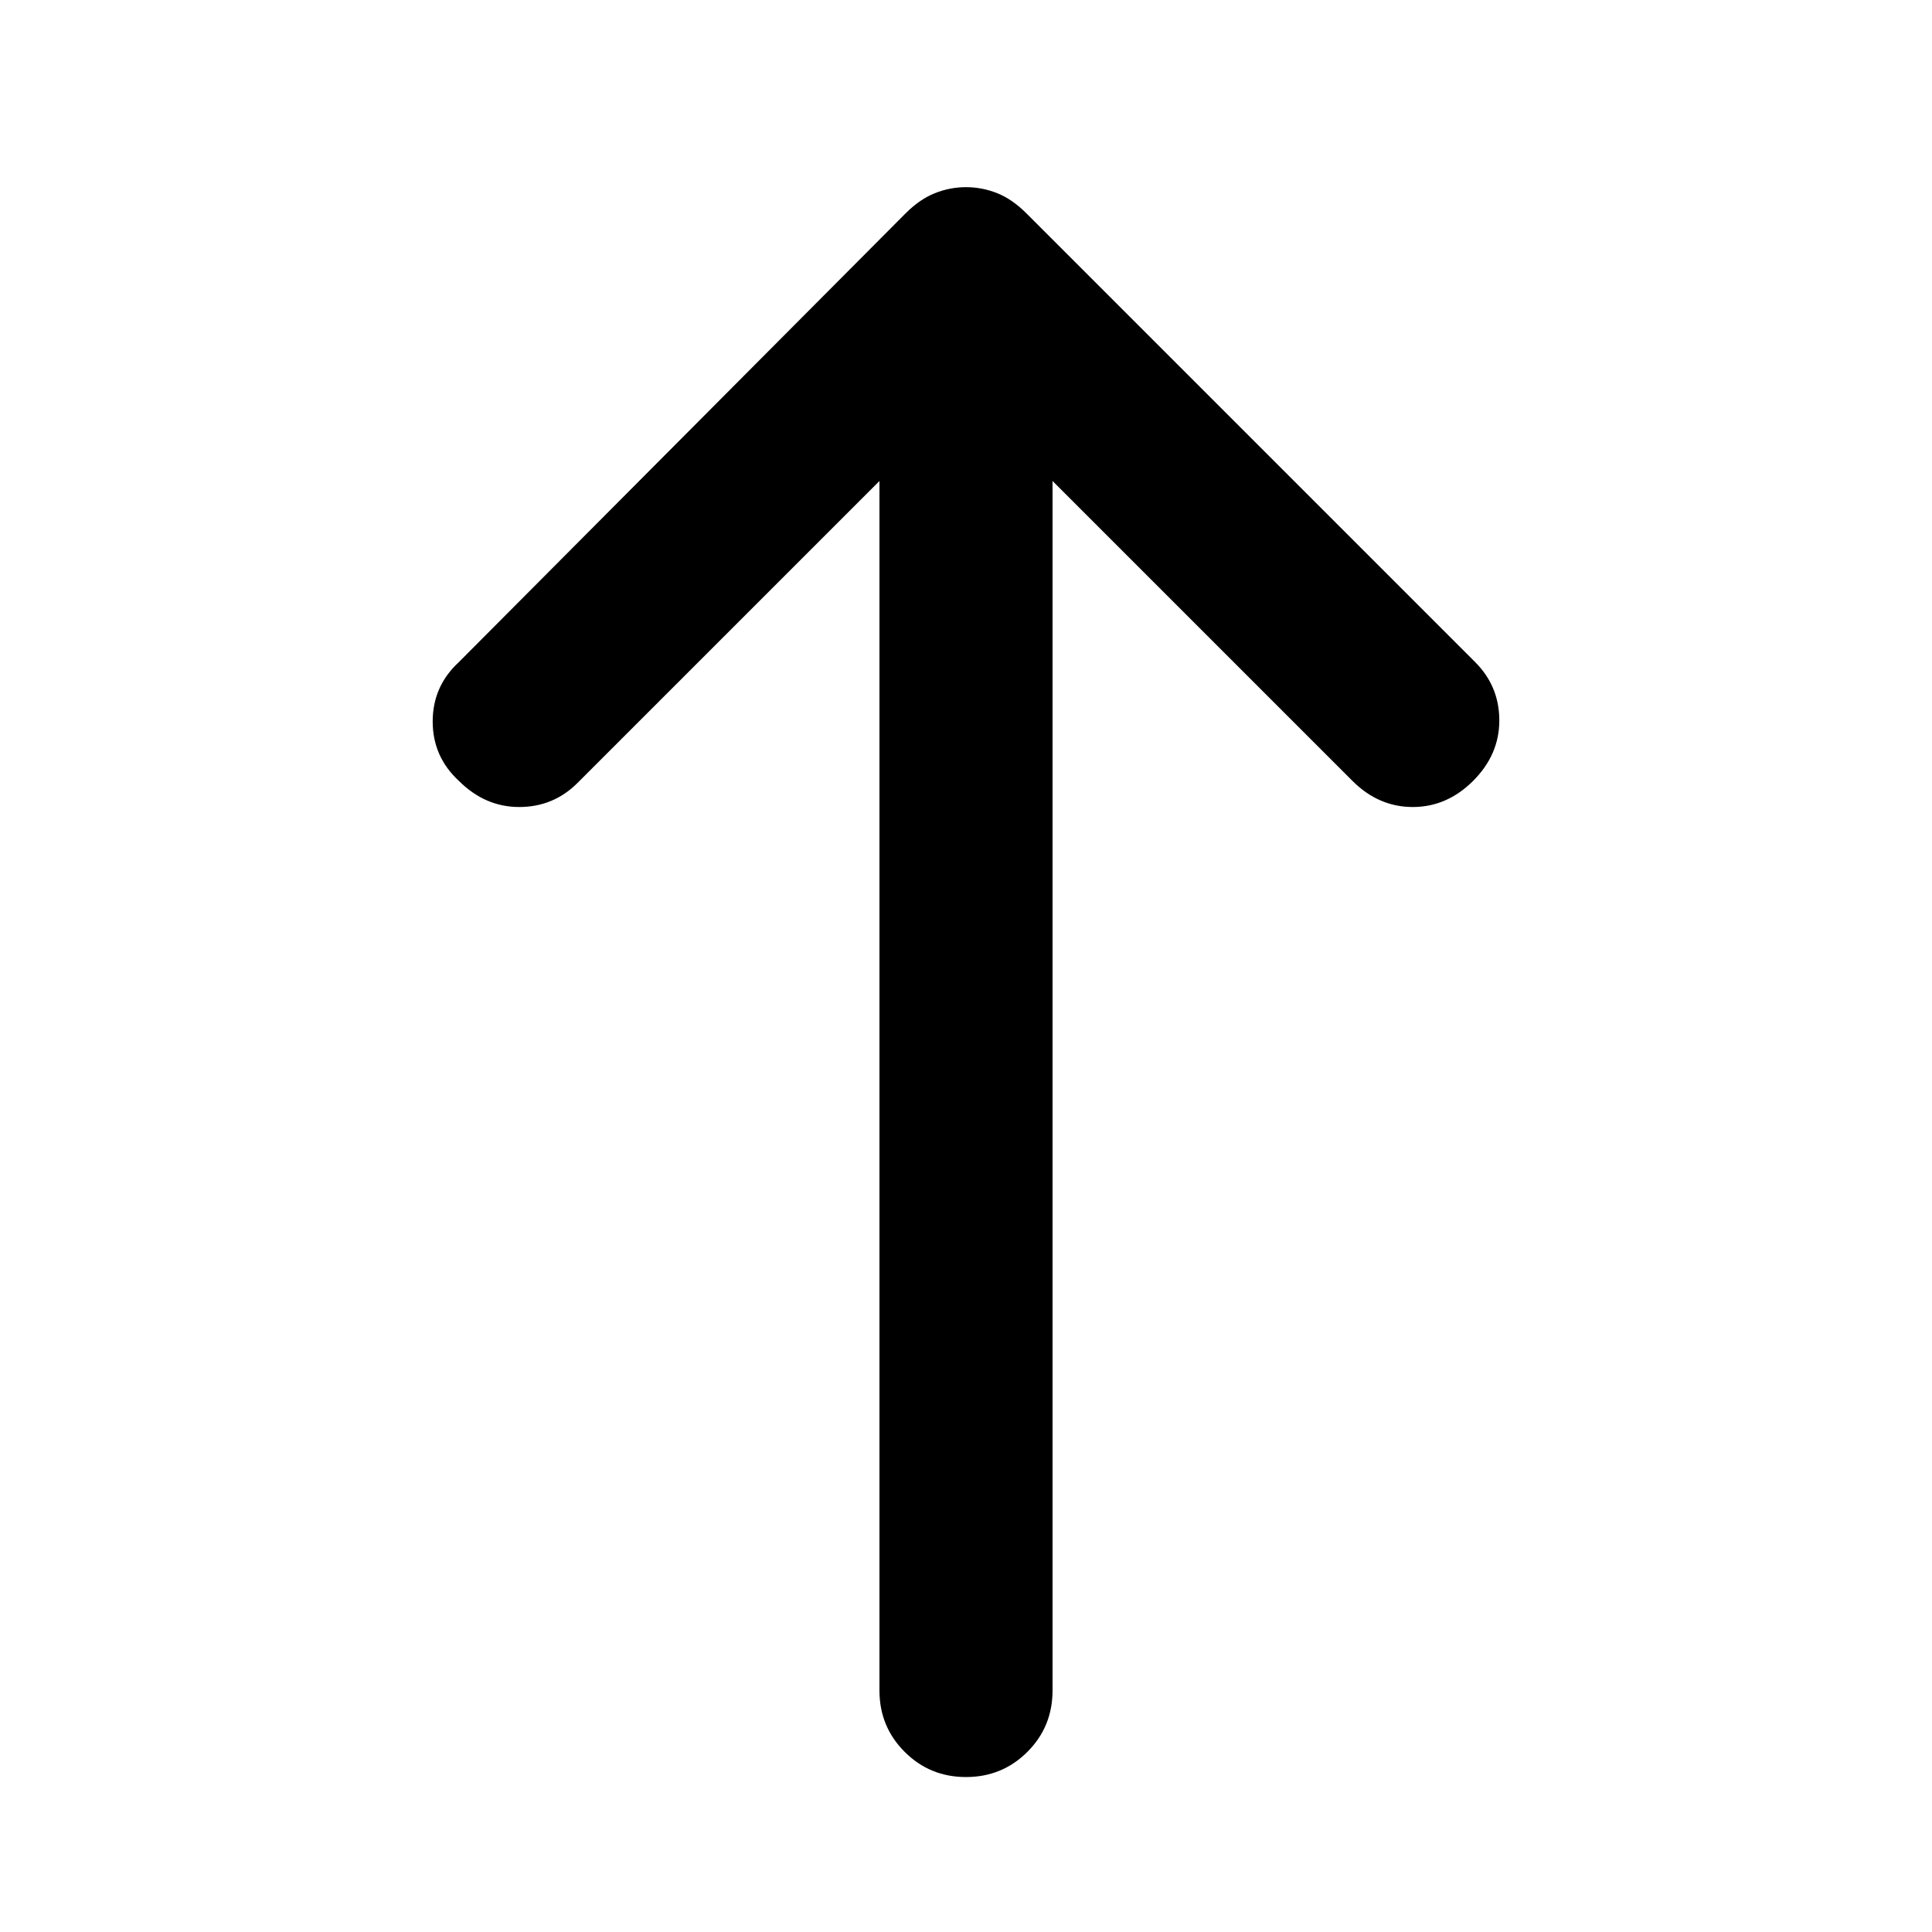 <svg xmlns="http://www.w3.org/2000/svg" height="24" width="24"><path d="M12 22.075Q11.55 22.075 11.238 21.762Q10.925 21.45 10.925 21V5.975L7.175 9.725Q6.875 10.025 6.45 10.025Q6.025 10.025 5.7 9.7Q5.375 9.4 5.375 8.962Q5.375 8.525 5.7 8.225L11.25 2.65Q11.425 2.475 11.613 2.4Q11.8 2.325 12 2.325Q12.2 2.325 12.388 2.4Q12.575 2.475 12.75 2.65L18.325 8.225Q18.625 8.525 18.625 8.95Q18.625 9.375 18.3 9.7Q17.975 10.025 17.55 10.025Q17.125 10.025 16.8 9.7L13.075 5.975V21Q13.075 21.45 12.763 21.762Q12.45 22.075 12 22.075Z"/></svg>
